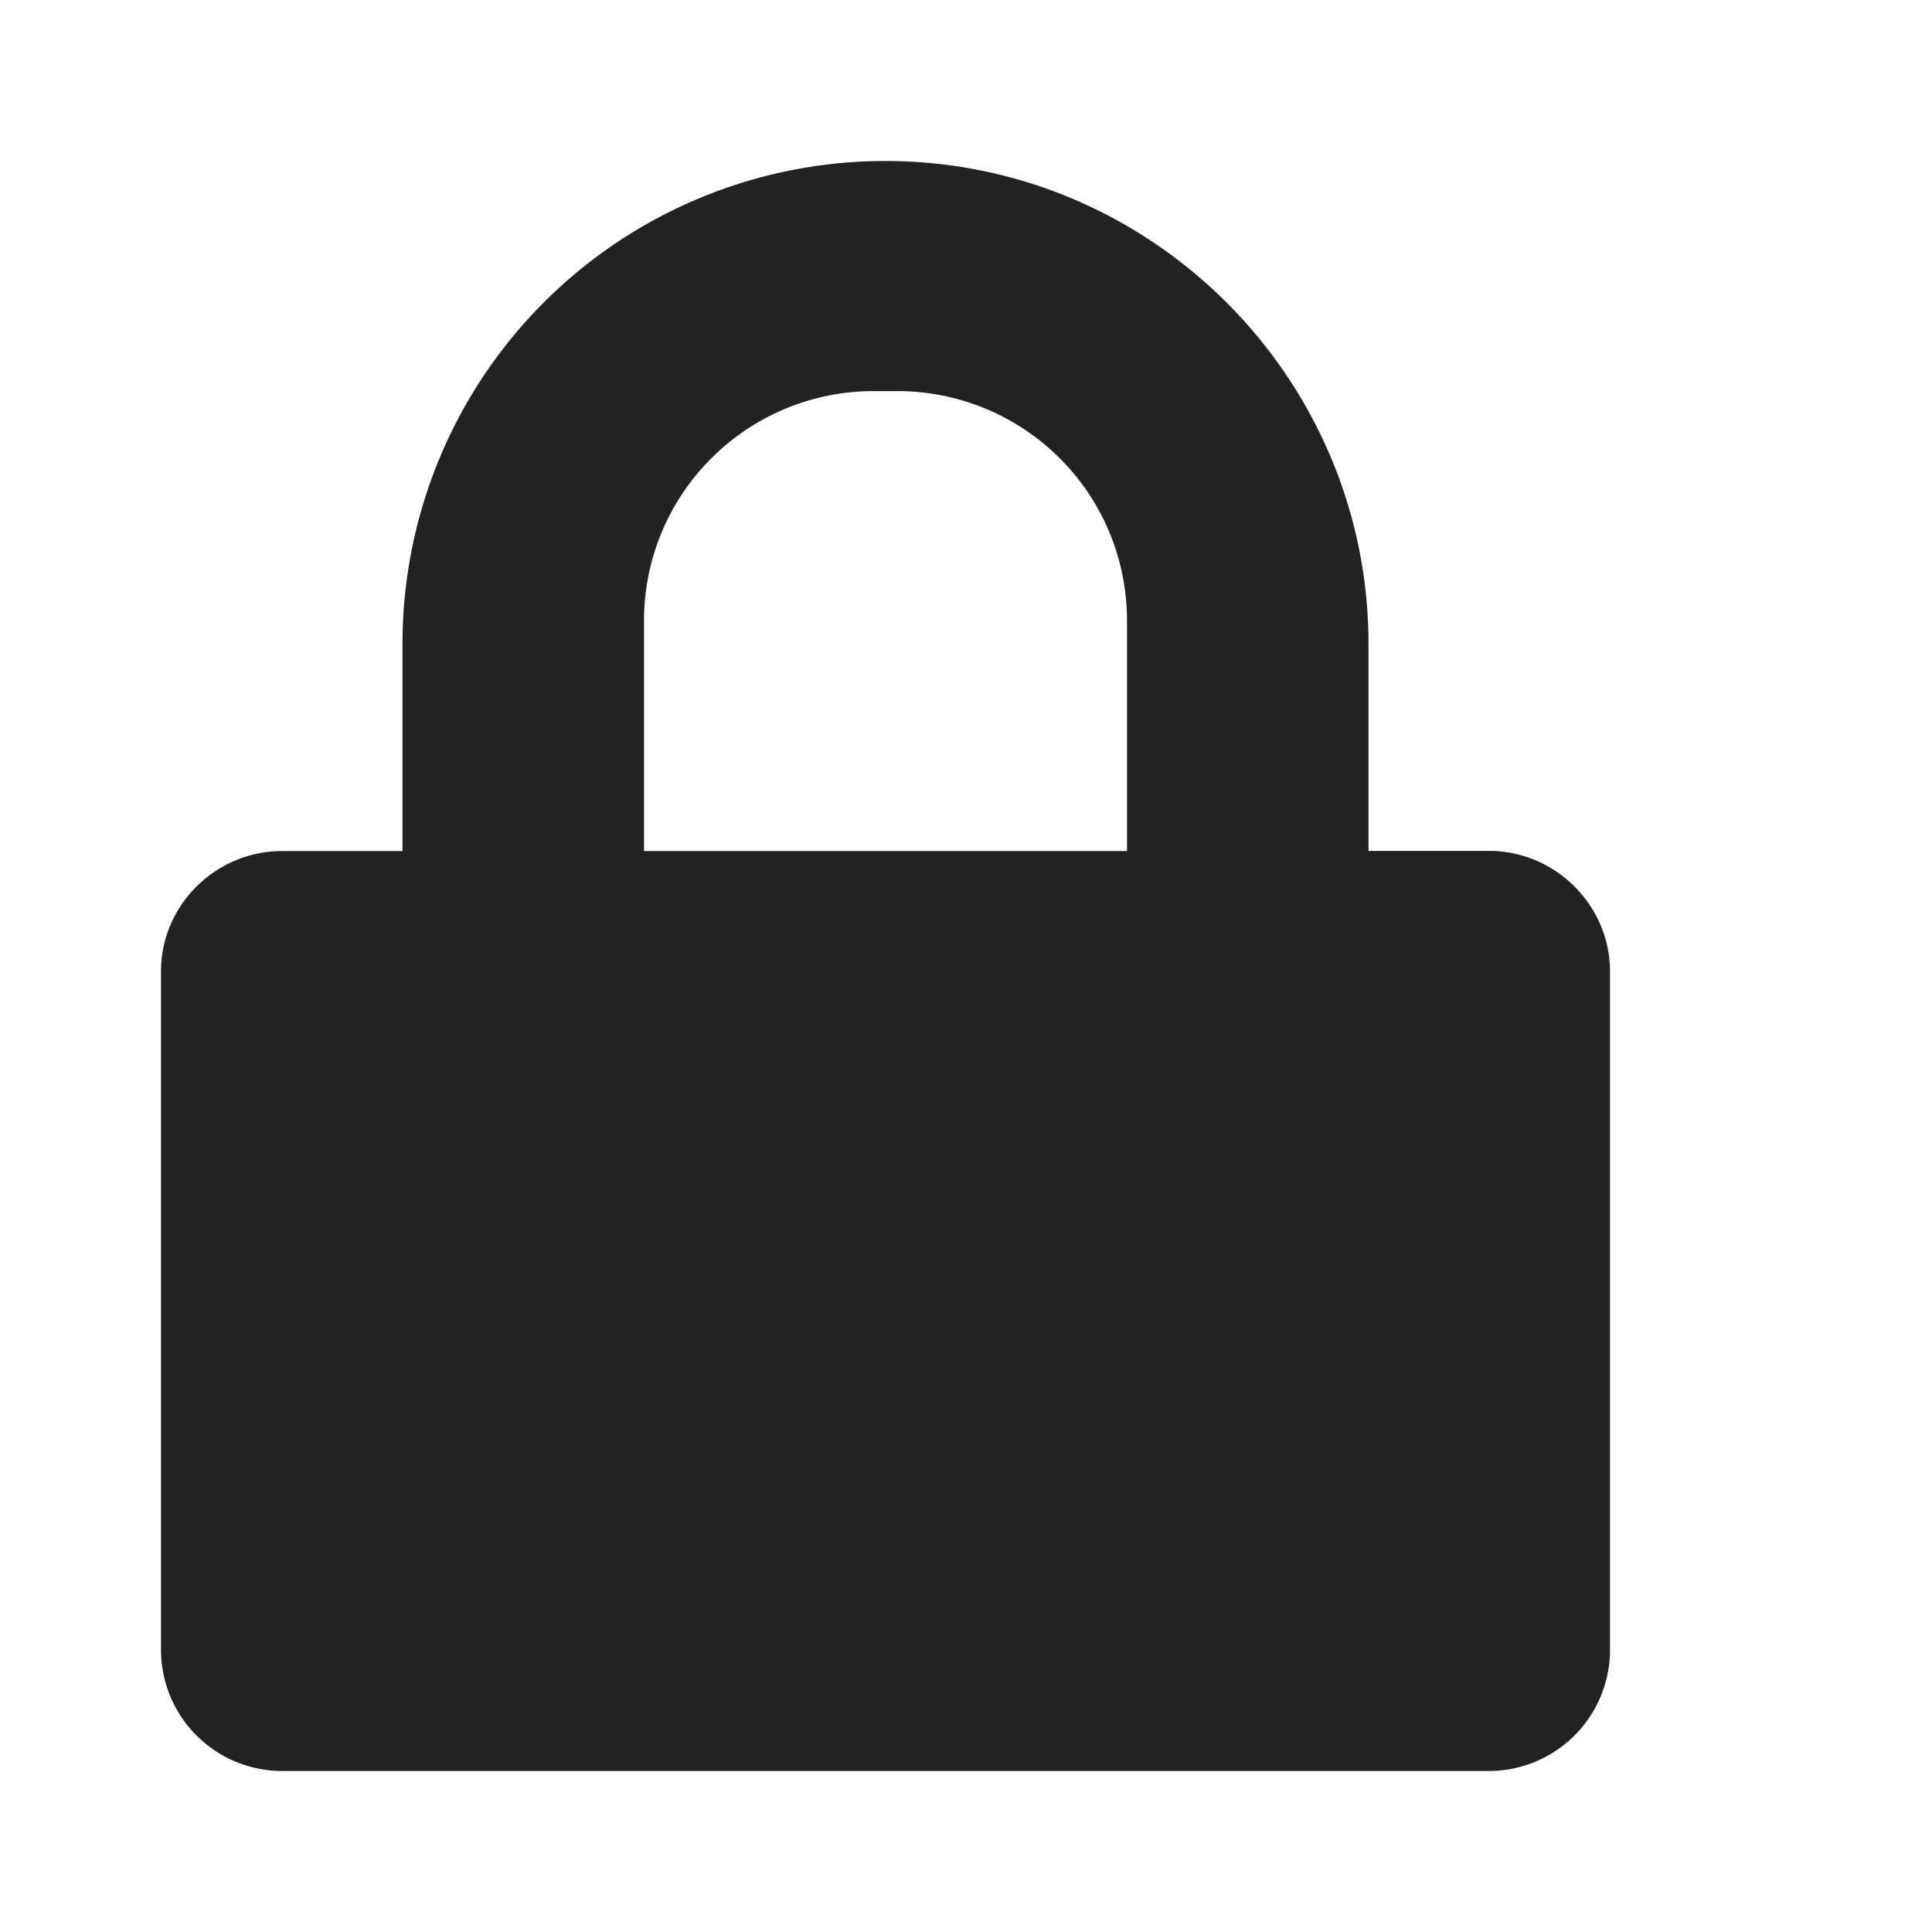 <svg height="12" width="12" xmlns="http://www.w3.org/2000/svg"><g fill="none" fill-rule="evenodd"><path d="m0 0h12v12h-12z"/><path d="m2.5 5.286v-1.294a2.998 2.998 0 0 1 3-2.992c1.657 0 3 1.352 3 3v1.285h.748c.415 0 .752.341.752.748v4.22a.753.753 0 0 1 -.752.747h-7.496a.753.753 0 0 1 -.752-.747v-4.22c0-.413.342-.747.752-.747zm1.5-1.429v1.429h3v-1.429c0-.794-.64-1.428-1.43-1.428h-.14c-.794 0-1.43.64-1.43 1.428z" fill="#222"/></g></svg>